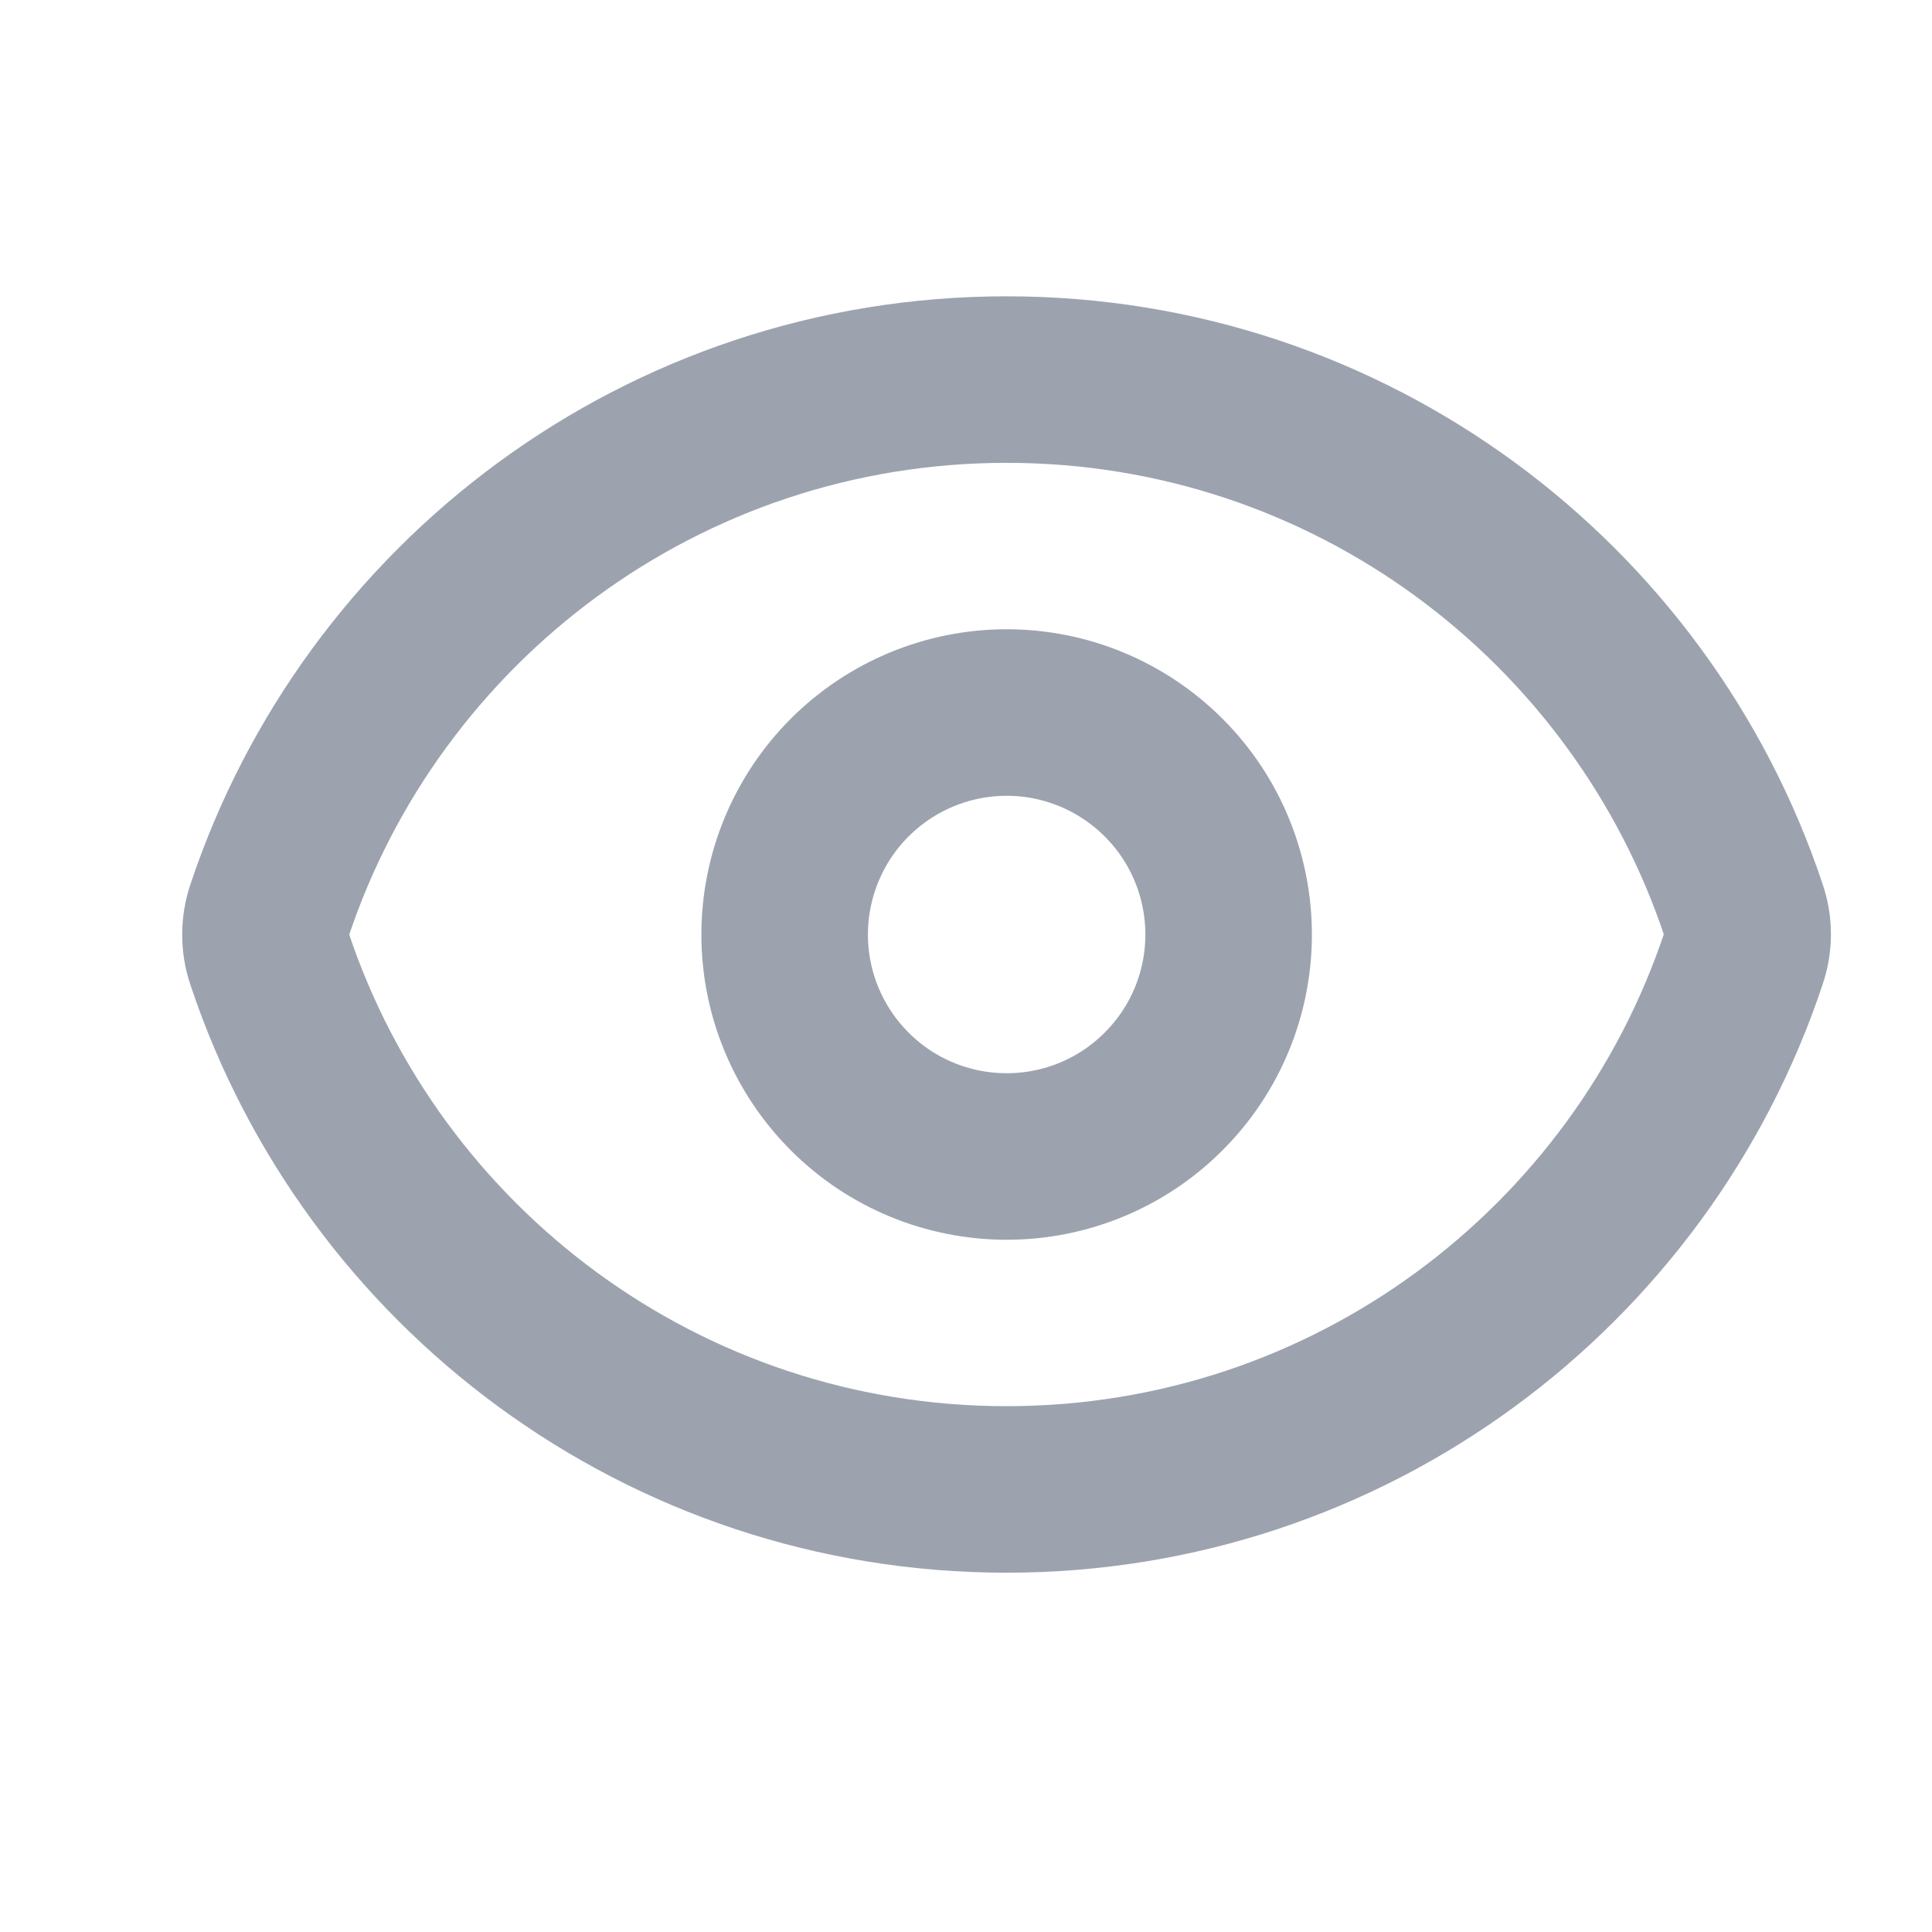<svg width="15" height="15" viewBox="0 0 15 15" fill="none" xmlns="http://www.w3.org/2000/svg">
<g clip-path="url(#clip0_204_329)">
<path d="M2.091 7.44C2.051 7.321 2.051 7.192 2.091 7.073C2.888 4.676 5.149 2.947 7.815 2.947C10.479 2.947 12.74 4.674 13.538 7.07C13.579 7.189 13.579 7.318 13.538 7.437C12.742 9.835 10.48 11.564 7.815 11.564C5.15 11.564 2.889 9.837 2.091 7.44Z" stroke="#9CA3AF" stroke-width="1.293" stroke-linecap="round" stroke-linejoin="round"/>
<path d="M9.539 7.256C9.539 7.713 9.358 8.151 9.034 8.474C8.711 8.798 8.273 8.979 7.816 8.979C7.359 8.979 6.92 8.798 6.597 8.474C6.274 8.151 6.092 7.713 6.092 7.256C6.092 6.799 6.274 6.36 6.597 6.037C6.92 5.714 7.359 5.532 7.816 5.532C8.273 5.532 8.711 5.714 9.034 6.037C9.358 6.36 9.539 6.799 9.539 7.256Z" stroke="#9CA3AF" stroke-width="1.293" stroke-linecap="round" stroke-linejoin="round"/>
</g>
<defs>
<clipPath id="clip0_204_329">
<rect width="13.787" height="13.787" fill="white" transform="translate(0.922 0.362)"/>
</clipPath>
</defs>
</svg>
